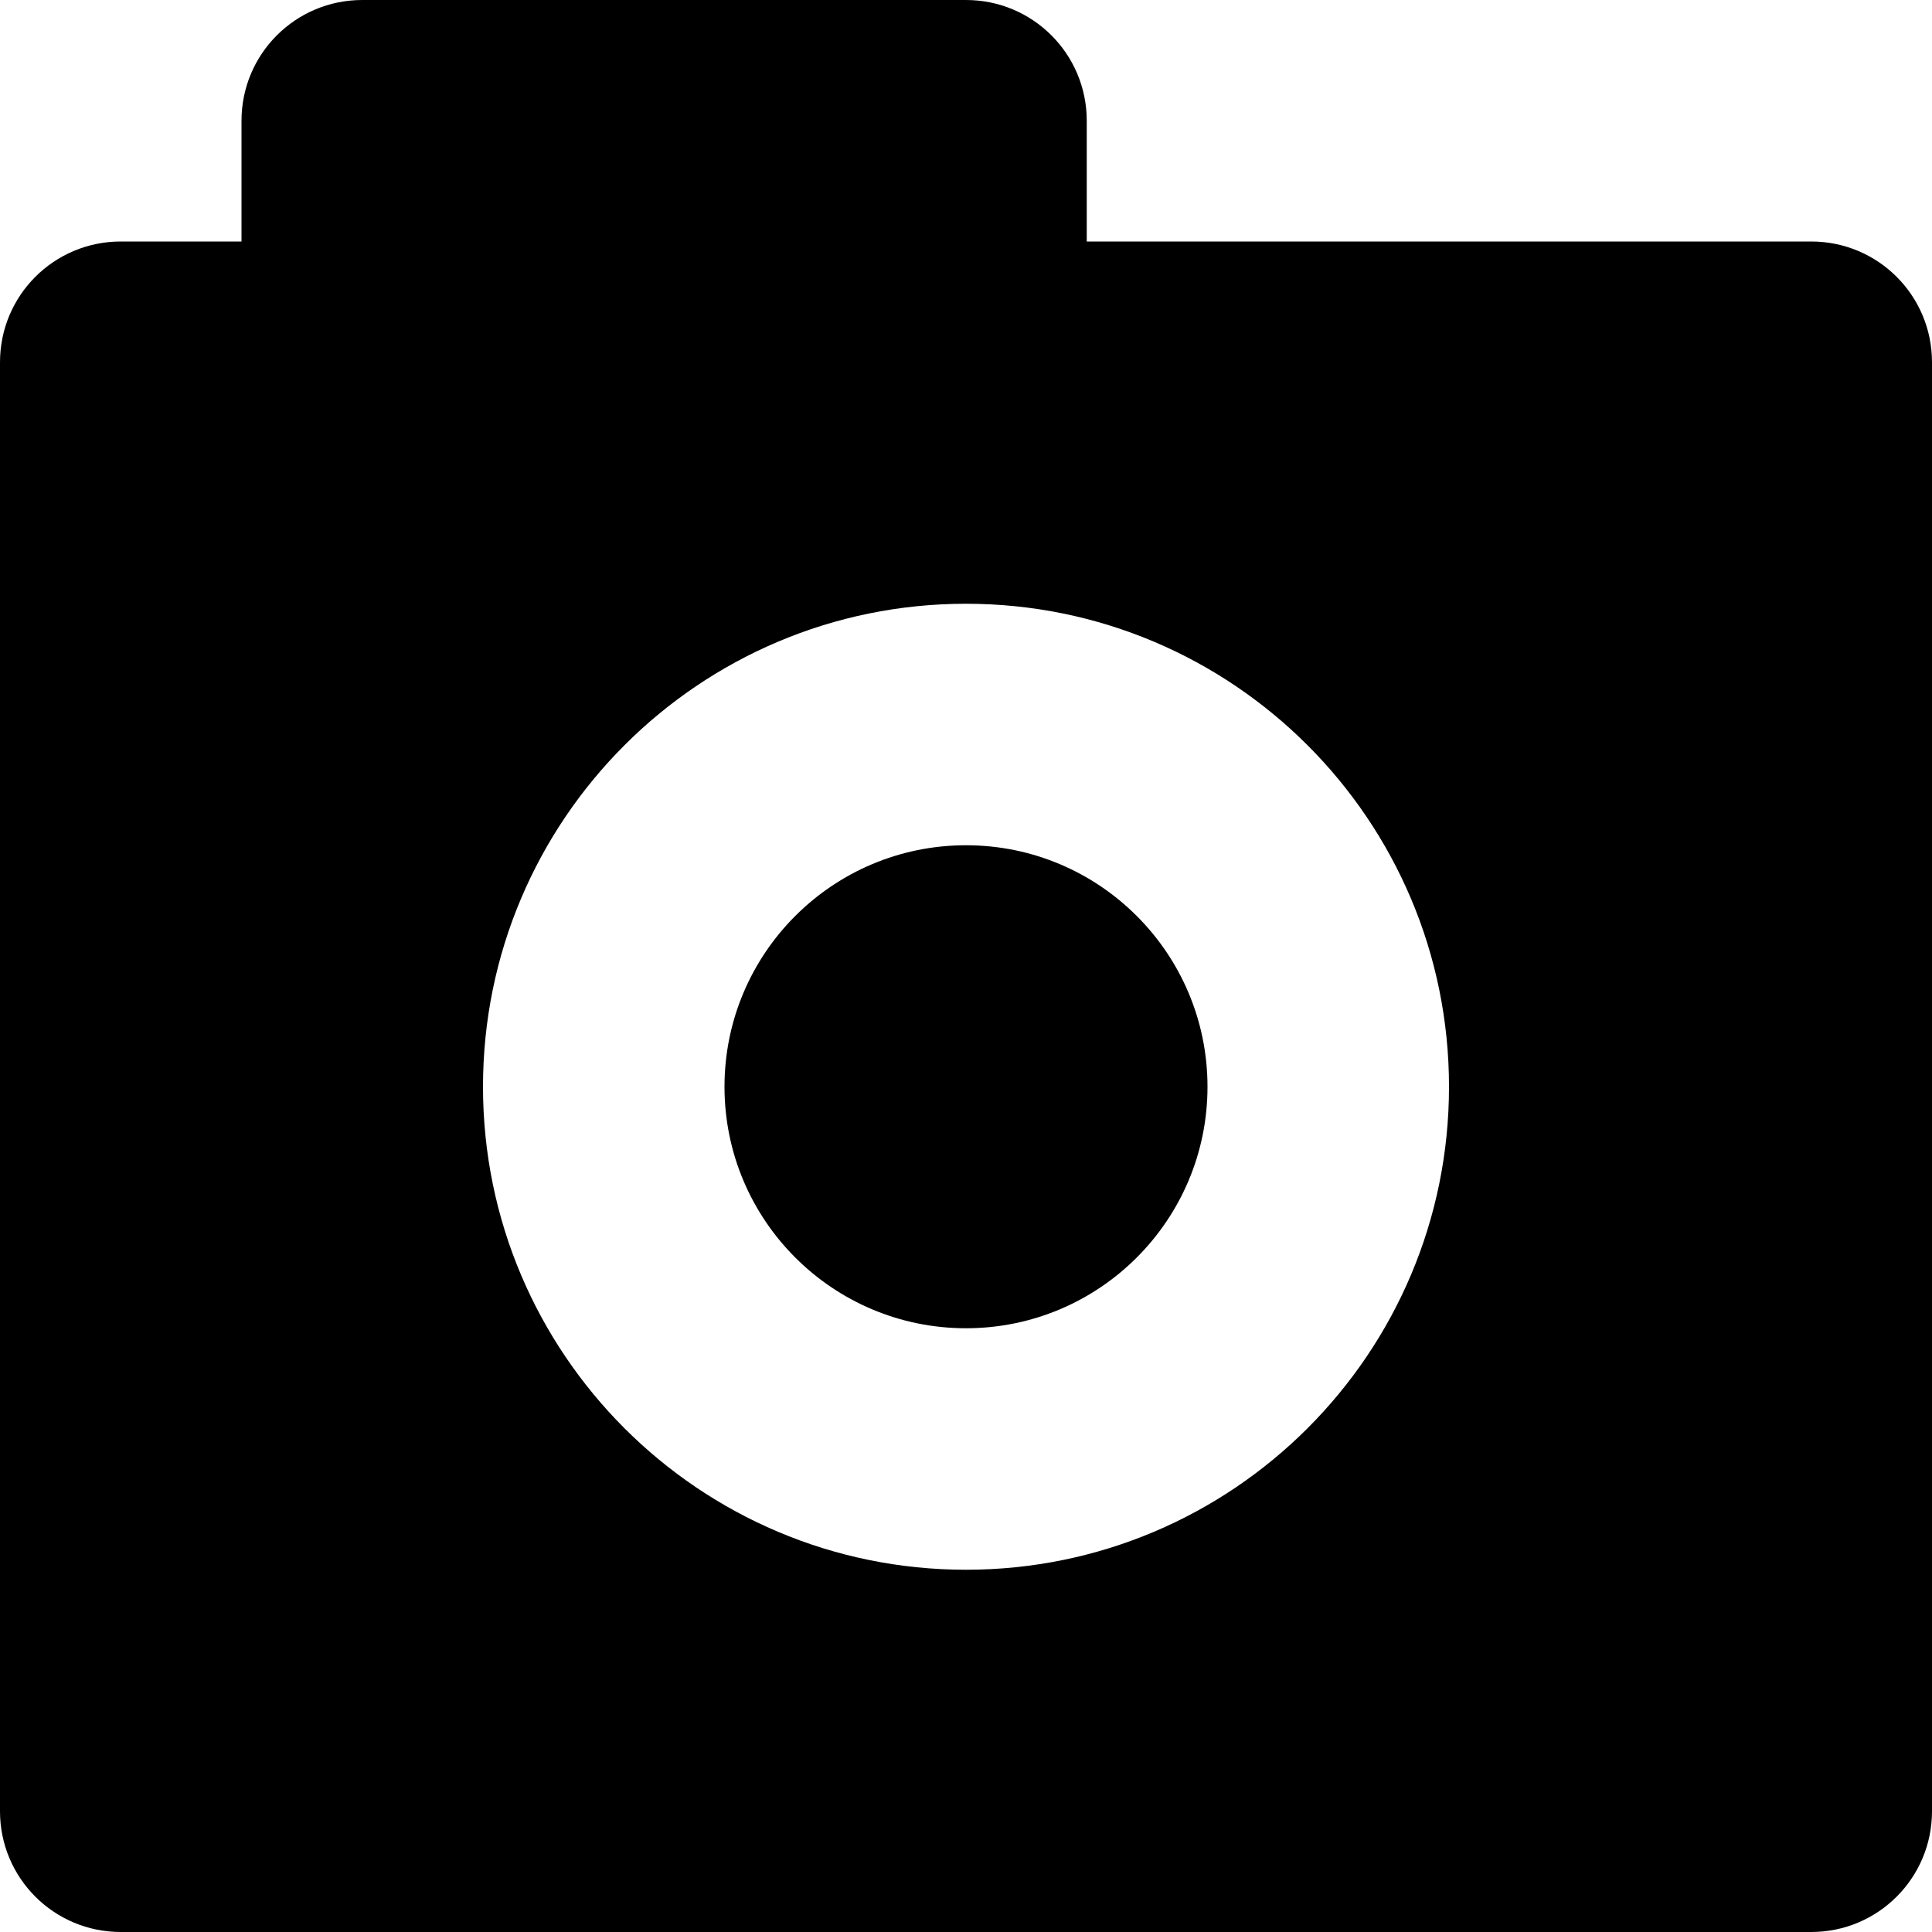 <?xml version="1.0" encoding="iso-8859-1"?>
<!-- Generator: Adobe Illustrator 16.0.0, SVG Export Plug-In . SVG Version: 6.00 Build 0)  -->
<!DOCTYPE svg PUBLIC "-//W3C//DTD SVG 1.1//EN" "http://www.w3.org/Graphics/SVG/1.1/DTD/svg11.dtd">
<svg version="1.1" id="Layer_1" xmlns="http://www.w3.org/2000/svg" xmlns:xlink="http://www.w3.org/1999/xlink" x="0px" y="0px"
	 width="16px" height="16px" viewBox="0 0 16 16" style="enable-background:new 0 0 16 16;" xml:space="preserve">
<g id="Camera_3">
	<circle cx="8" cy="9" r="2"/>
	<path d="M15,2H9V1c0-0.553-0.447-1-1-1H3C2.447,0,2,0.447,2,1v1H1C0.447,2,0,2.447,0,3v12c0,0.553,0.447,1,1,1h14
		c0.553,0,1-0.447,1-1V3C16,2.447,15.553,2,15,2z M8,13c-2.209,0-4-1.791-4-4s1.791-4,4-4s4,1.791,4,4S10.209,13,8,13z"/>
</g>
<g>
</g>
<g>
</g>
<g>
</g>
<g>
</g>
<g>
</g>
<g>
</g>
<g>
</g>
<g>
</g>
<g>
</g>
<g>
</g>
<g>
</g>
<g>
</g>
<g>
</g>
<g>
</g>
<g>
</g>
</svg>

